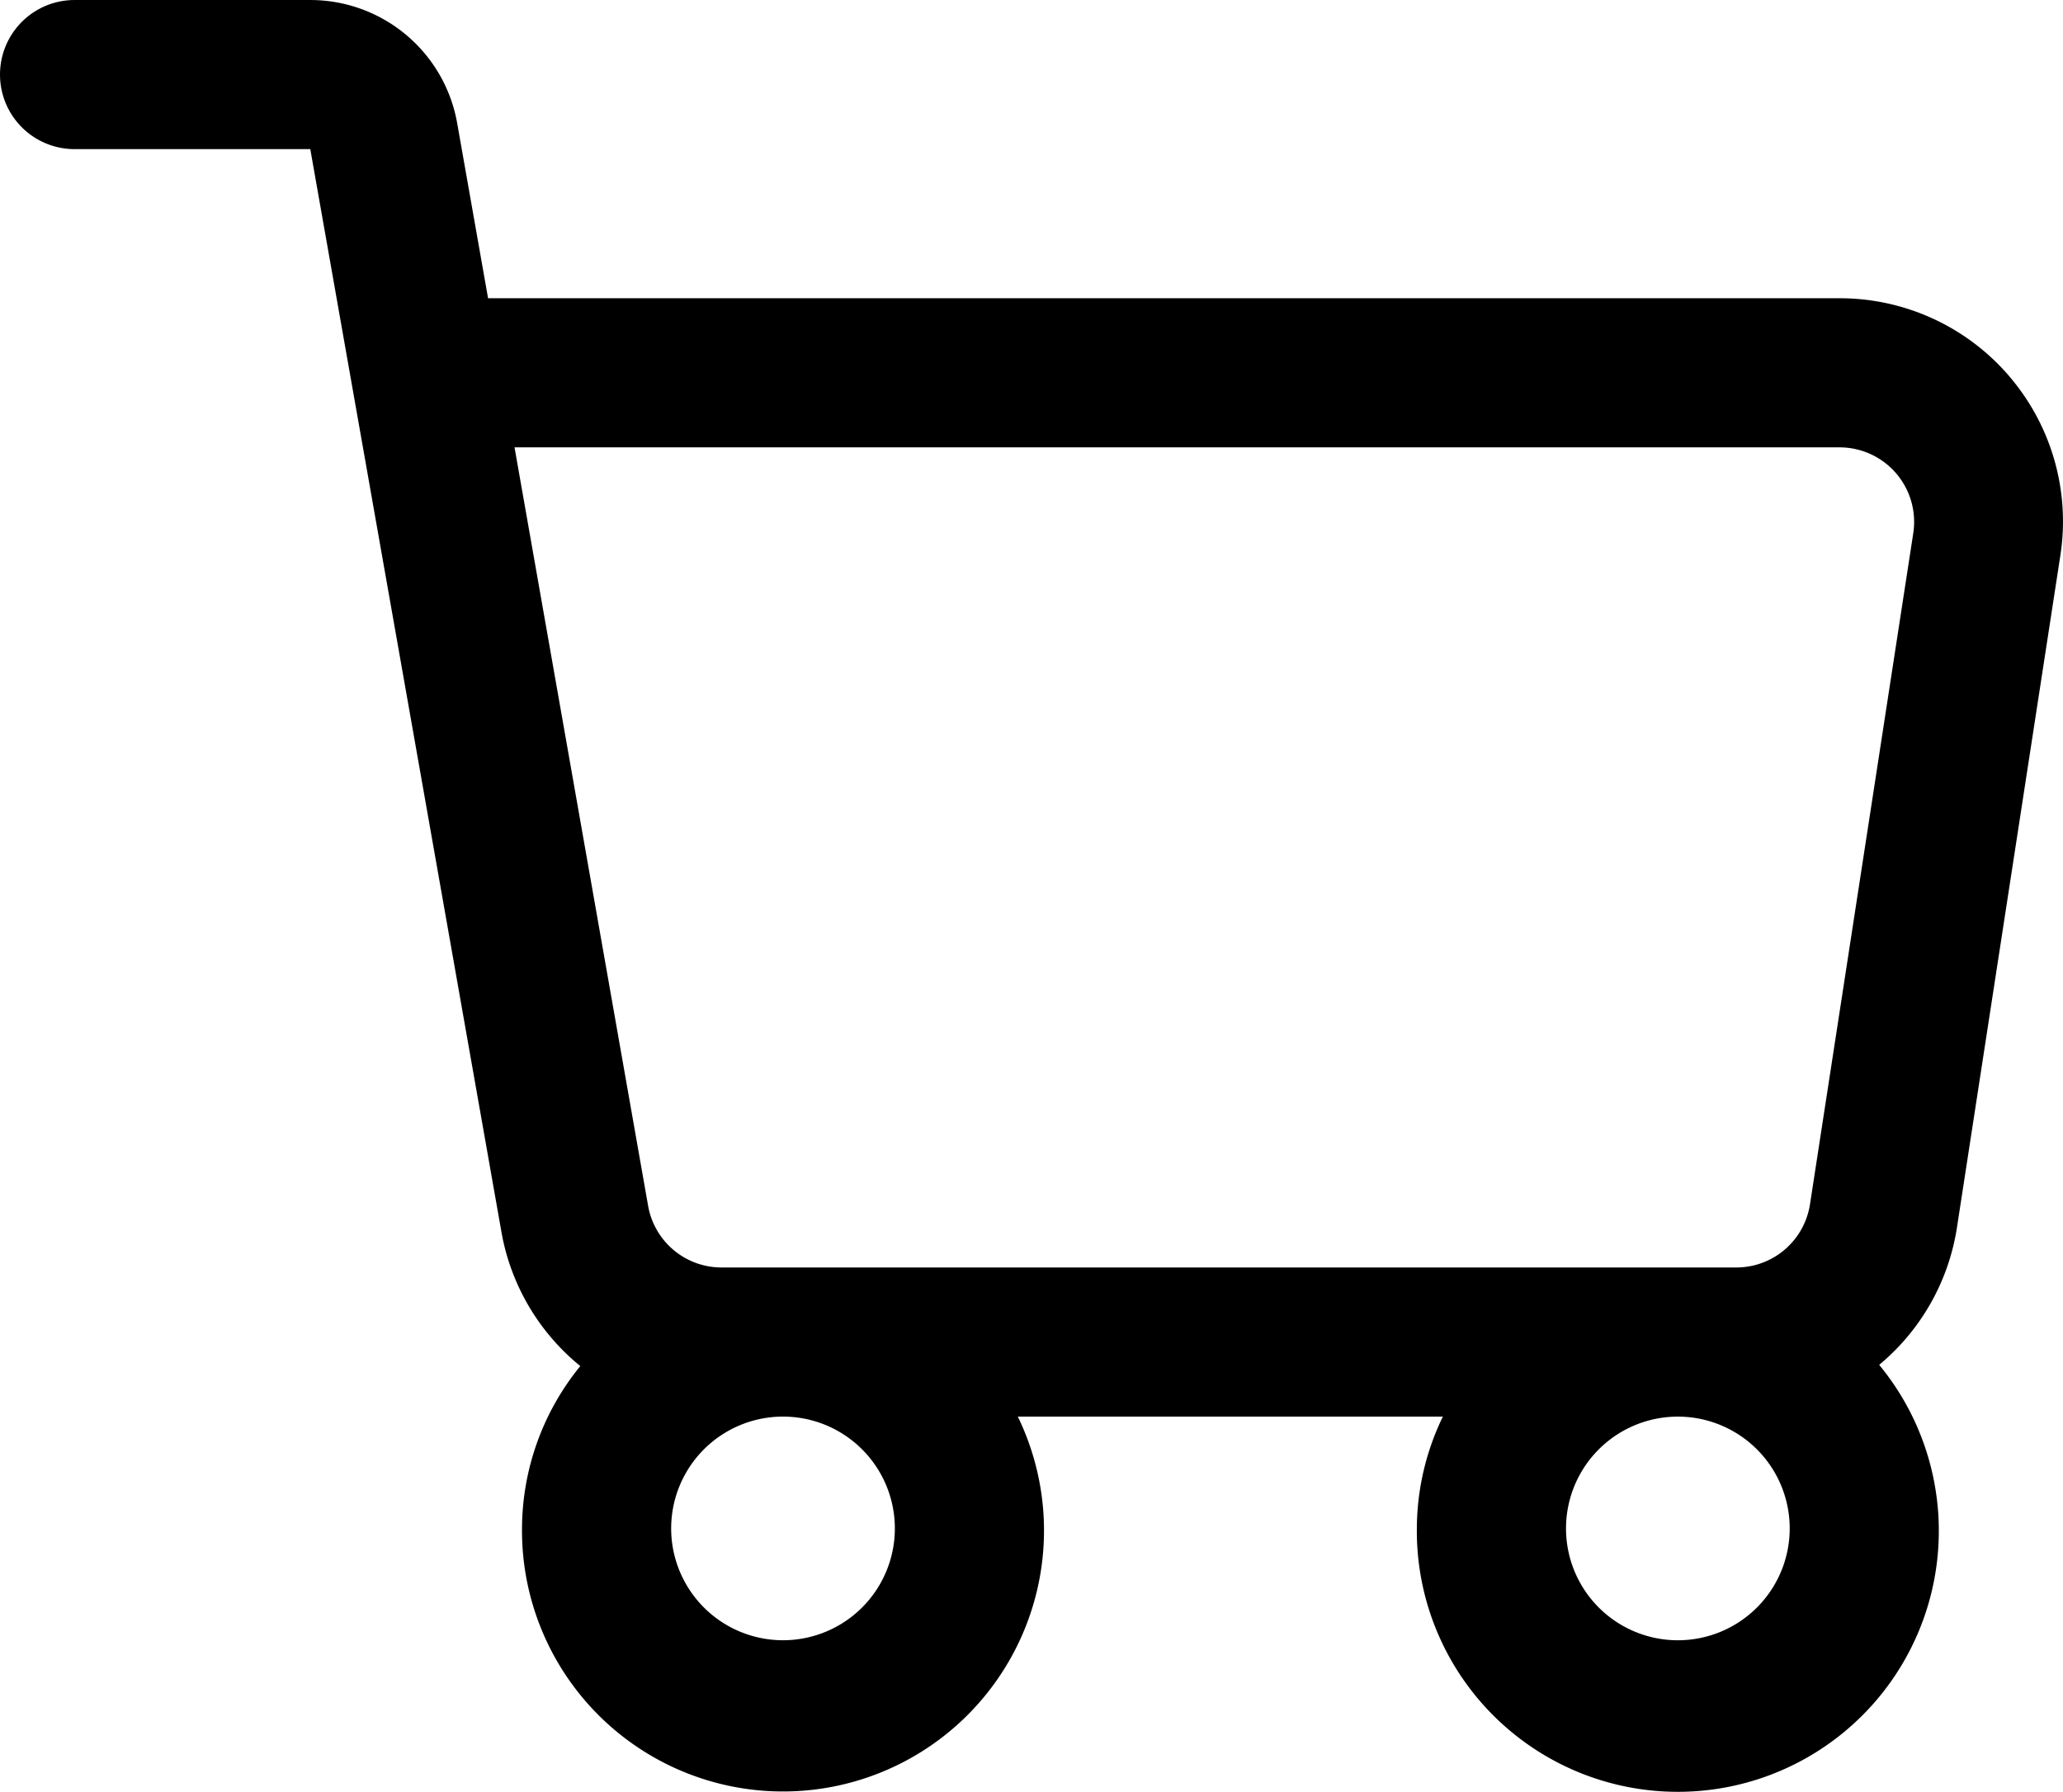 <svg xmlns="http://www.w3.org/2000/svg" width="484.137" height="420.579" viewBox="0 0 484.137 420.579">
  <path id="noun-purchase-4924472" d="M576.54,158.32A52.37,52.37,0,0,0,536.708,140H219.538l-7.246-41.074A35,35,0,0,0,177.815,70H122.5a17.5,17.5,0,1,0,0,35h55.316l44.855,254.14a52.235,52.235,0,0,0,18.512,31.5A60.635,60.635,0,0,0,227.5,428.75,61.252,61.252,0,1,0,343.857,402.5h99.75a60.589,60.589,0,0,0-6.109,26.25A61.25,61.25,0,1,0,546,390.355a52.286,52.286,0,0,0,18.27-32.375L588.5,200.48a52.316,52.316,0,0,0-11.969-42.156ZM315,428.75a26.247,26.247,0,1,1-7.687-18.562A26.253,26.253,0,0,1,315,428.75ZM498.75,455a26.247,26.247,0,1,1,18.562-7.687A26.253,26.253,0,0,1,498.75,455Zm31.012-102.34a17.5,17.5,0,0,1-17.293,14.84H274.359A17.5,17.5,0,0,1,257.1,353.047L225.746,175h310.96a17.5,17.5,0,0,1,17.289,20.161Z" transform="translate(-104.999 -69.996)"/>
</svg>
